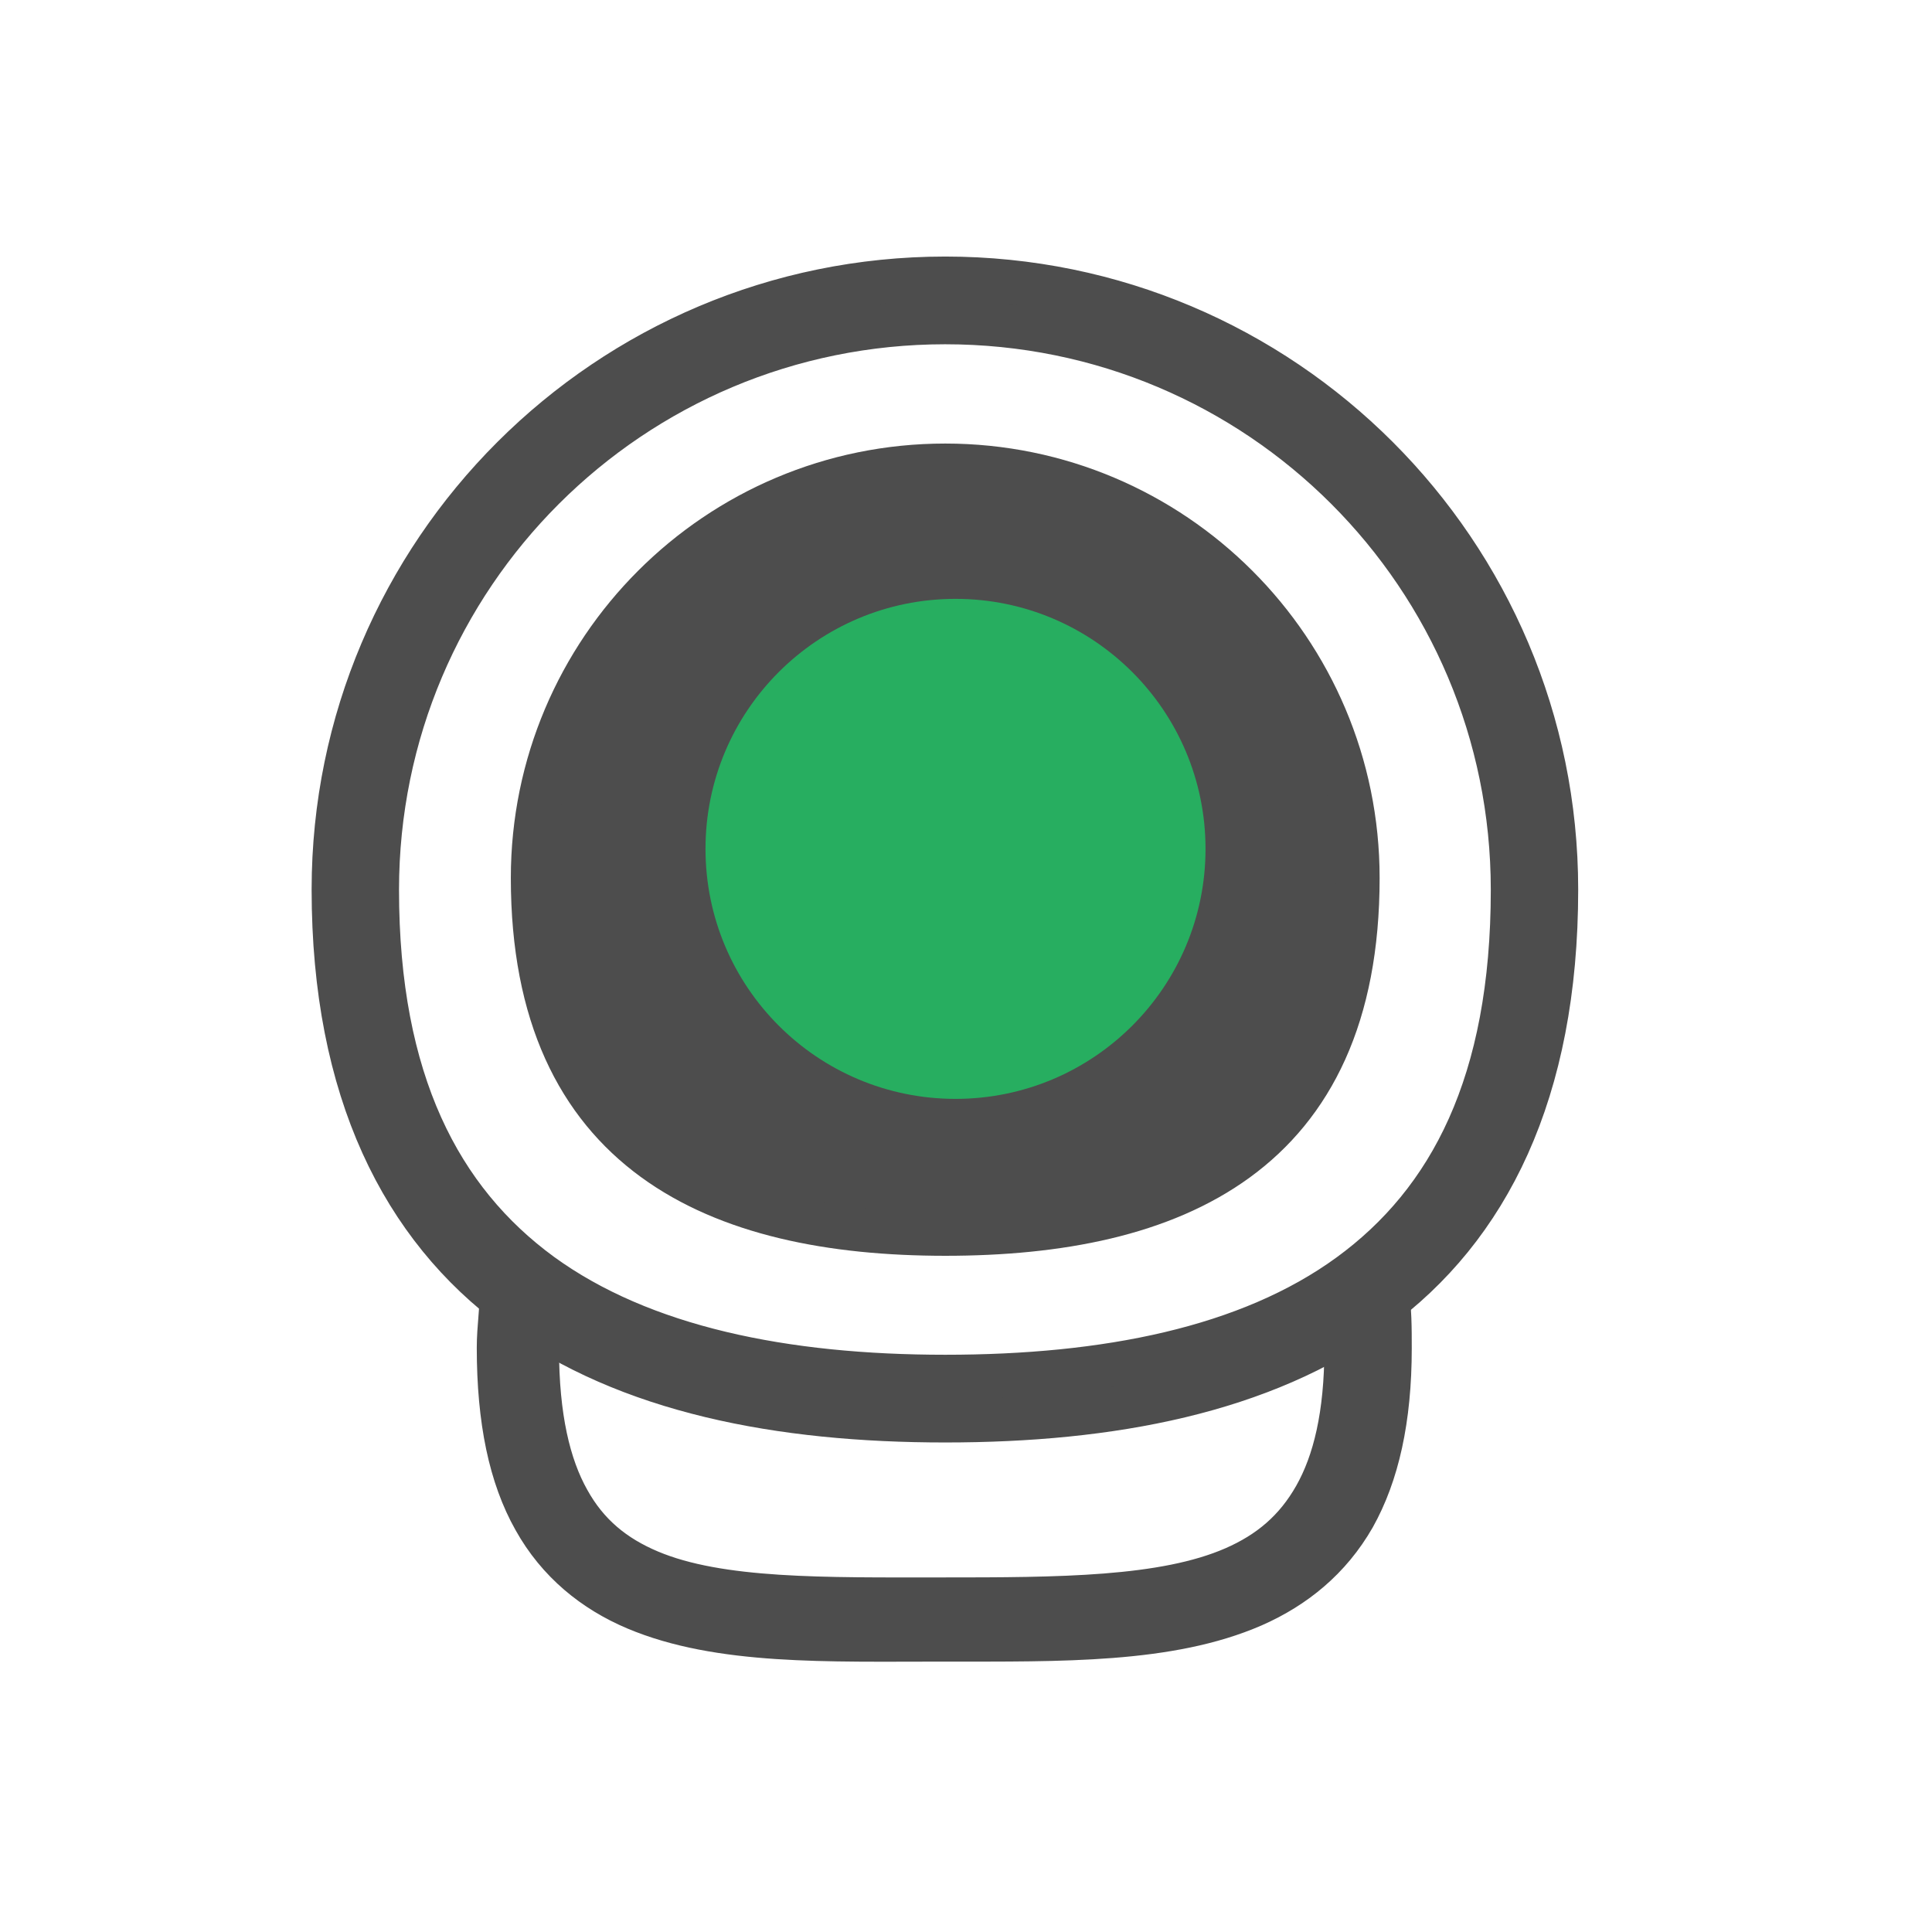 <?xml version="1.0" encoding="UTF-8" standalone="no"?>
<svg
   xmlns:dc="http://purl.org/dc/elements/1.1/"
   xmlns:cc="http://creativecommons.org/ns#"
   xmlns:rdf="http://www.w3.org/1999/02/22-rdf-syntax-ns#"
   xmlns:svg="http://www.w3.org/2000/svg"
   xmlns="http://www.w3.org/2000/svg"
   xmlns:sodipodi="http://sodipodi.sourceforge.net/DTD/sodipodi-0.dtd"
   xmlns:inkscape="http://www.inkscape.org/namespaces/inkscape"
   viewBox="0 0 22 22"
   id="svg2"
   version="1.1"
   inkscape:version="0.91 r13725"
   sodipodi:docname="camera-on.svg">
  <sodipodi:namedview
     pagecolor="#ffffff"
     bordercolor="#666666"
     borderopacity="1"
     objecttolerance="10"
     gridtolerance="10"
     guidetolerance="10"
     inkscape:pageopacity="0"
     inkscape:pageshadow="2"
     inkscape:window-width="1280"
     inkscape:window-height="995"
     id="namedview10"
     showgrid="false"
     inkscape:zoom="10.727273"
     inkscape:cx="11"
     inkscape:cy="11"
     inkscape:window-x="1920"
     inkscape:window-y="0"
     inkscape:window-maximized="1"
     inkscape:current-layer="svg2" />
  <defs
     id="defs3051">
    <style
       type="text/css"
       id="current-color-scheme">
      .ColorScheme-Text {
        color:#4d4d4d;
      }
      .ColorScheme-PositiveText {
        color:#27ae60;
      }
      </style>
  </defs>
  <path
     style="fill:currentColor;fill-opacity:1;stroke:none"
     class="ColorScheme-PositiveText"
     d="M 11 7 A 3 3 0 0 0 8 10 A 3 3 0 0 0 11 13 A 3 3 0 0 0 14 10 A 3 3 0 0 0 11 7 z "
     id="path8" />
  <g
     id="g12597"
     transform="matrix(3.741,0,0,3.741,8053.851,2462.494)">
    <g
       transform="matrix(0.978,0,0,0.978,-159.678,7.134)"
       id="g12550">
      <path
         style="color:#000000;font-style:normal;font-variant:normal;font-weight:normal;font-stretch:normal;font-size:medium;line-height:normal;font-family:sans-serif;text-indent:0;text-align:start;text-decoration:none;text-decoration-line:none;text-decoration-style:solid;text-decoration-color:#000000;letter-spacing:normal;word-spacing:normal;text-transform:none;direction:ltr;writing-mode:lr-tb;baseline-shift:baseline;text-anchor:start;white-space:normal;clip-rule:nonzero;display:inline;overflow:visible;visibility:visible;opacity:1;isolation:auto;mix-blend-mode:normal;color-interpolation:sRGB;color-interpolation-filters:linearRGB;solid-color:#000000;solid-opacity:1;fill:#4d4d4d;fill-opacity:1;fill-rule:nonzero;stroke:#4d4d4d;stroke-width:0.132;stroke-linecap:butt;stroke-linejoin:round;stroke-miterlimit:4;stroke-dasharray:none;stroke-dashoffset:0;stroke-opacity:1;paint-order:stroke markers fill;color-rendering:auto;image-rendering:auto;shape-rendering:auto;text-rendering:auto;enable-background:accumulate"
         d="m -2036.459,-676.336 c 0,0.06 -0.01,0.122 -0.01,0.184 0,0.227 0.037,0.402 0.112,0.535 0.074,0.133 0.186,0.223 0.316,0.278 0.261,0.11 0.597,0.098 0.961,0.098 0.365,-2e-5 0.701,0.006 0.961,-0.107 0.13,-0.057 0.24,-0.146 0.315,-0.277 0.074,-0.132 0.113,-0.304 0.113,-0.525 0,-0.063 0,-0.124 -0.01,-0.183 -0.041,0.034 -0.084,0.065 -0.13,0.094 9e-4,0.03 0,0.059 0,0.09 0,0.206 -0.036,0.353 -0.096,0.459 -0.06,0.106 -0.142,0.175 -0.252,0.223 -0.218,0.095 -0.543,0.096 -0.908,0.096 -0.366,0 -0.692,0.006 -0.91,-0.086 -0.109,-0.046 -0.193,-0.114 -0.252,-0.221 -0.06,-0.107 -0.096,-0.258 -0.096,-0.471 0,-0.032 0,-0.062 0,-0.093 -0.044,-0.028 -0.087,-0.059 -0.127,-0.091 z"
         id="path12544"
         inkscape:connector-curvature="0" />
      <path
         sodipodi:nodetypes="ccccc"
         inkscape:connector-curvature="0"
         id="path12546"
         d="m -2033.793,-677.614 c 0,0.862 -0.575,1.108 -1.284,1.108 -0.709,-6e-5 -1.284,-0.251 -1.284,-1.108 0,-0.709 0.575,-1.284 1.284,-1.284 0.709,-1e-5 1.284,0.575 1.284,1.284"
         style="opacity:1;fill:#4d4d4d;fill-opacity:1;stroke:#4d4d4d;stroke-width:0.136;stroke-linecap:butt;stroke-linejoin:round;stroke-miterlimit:4;stroke-dasharray:none;stroke-dashoffset:0;stroke-opacity:1;paint-order:stroke markers fill" />
      <path
         inkscape:connector-curvature="0"
         id="path12548"
         d="m -2035.077,-679.48 c -1.05,6e-5 -1.904,0.852 -1.904,1.902 0,0.627 0.217,1.051 0.566,1.307 0.35,0.256 0.823,0.346 1.338,0.346 0.515,2e-5 0.988,-0.089 1.338,-0.344 0.35,-0.255 0.564,-0.678 0.564,-1.309 0,-1.05 -0.852,-1.902 -1.902,-1.902 z m 0,0.137 c 0.977,-4e-5 1.766,0.789 1.766,1.766 0,0.601 -0.194,0.97 -0.508,1.199 -0.314,0.229 -0.759,0.316 -1.258,0.316 -0.499,-3e-5 -0.943,-0.089 -1.258,-0.318 -0.314,-0.23 -0.51,-0.6 -0.51,-1.197 0,-0.977 0.791,-1.766 1.768,-1.766 z"
         style="color:#000000;font-style:normal;font-variant:normal;font-weight:normal;font-stretch:normal;font-size:medium;line-height:normal;font-family:sans-serif;text-indent:0;text-align:start;text-decoration:none;text-decoration-line:none;text-decoration-style:solid;text-decoration-color:#000000;letter-spacing:normal;word-spacing:normal;text-transform:none;direction:ltr;writing-mode:lr-tb;baseline-shift:baseline;text-anchor:start;white-space:normal;clip-rule:nonzero;display:inline;overflow:visible;visibility:visible;opacity:1;isolation:auto;mix-blend-mode:normal;color-interpolation:sRGB;color-interpolation-filters:linearRGB;solid-color:#000000;solid-opacity:1;fill:#4d4d4d;fill-opacity:1;fill-rule:nonzero;stroke:#4d4d4d;stroke-width:0.136;stroke-linecap:butt;stroke-linejoin:round;stroke-miterlimit:4;stroke-dasharray:none;stroke-dashoffset:0;stroke-opacity:1;paint-order:stroke markers fill;color-rendering:auto;image-rendering:auto;shape-rendering:auto;text-rendering:auto;enable-background:accumulate" />
    </g>
    <circle
       style="opacity:1;fill:#27ae60;fill-opacity:1;stroke:none;stroke-width:0.145;stroke-linecap:round;stroke-linejoin:round;stroke-miterlimit:4;stroke-dasharray:none;stroke-dashoffset:0;stroke-opacity:1;paint-order:stroke markers fill"
       id="circle12562"
       cx="-2149.952"
       cy="-655.661"
       r="0.761" />
  </g>
</svg>
